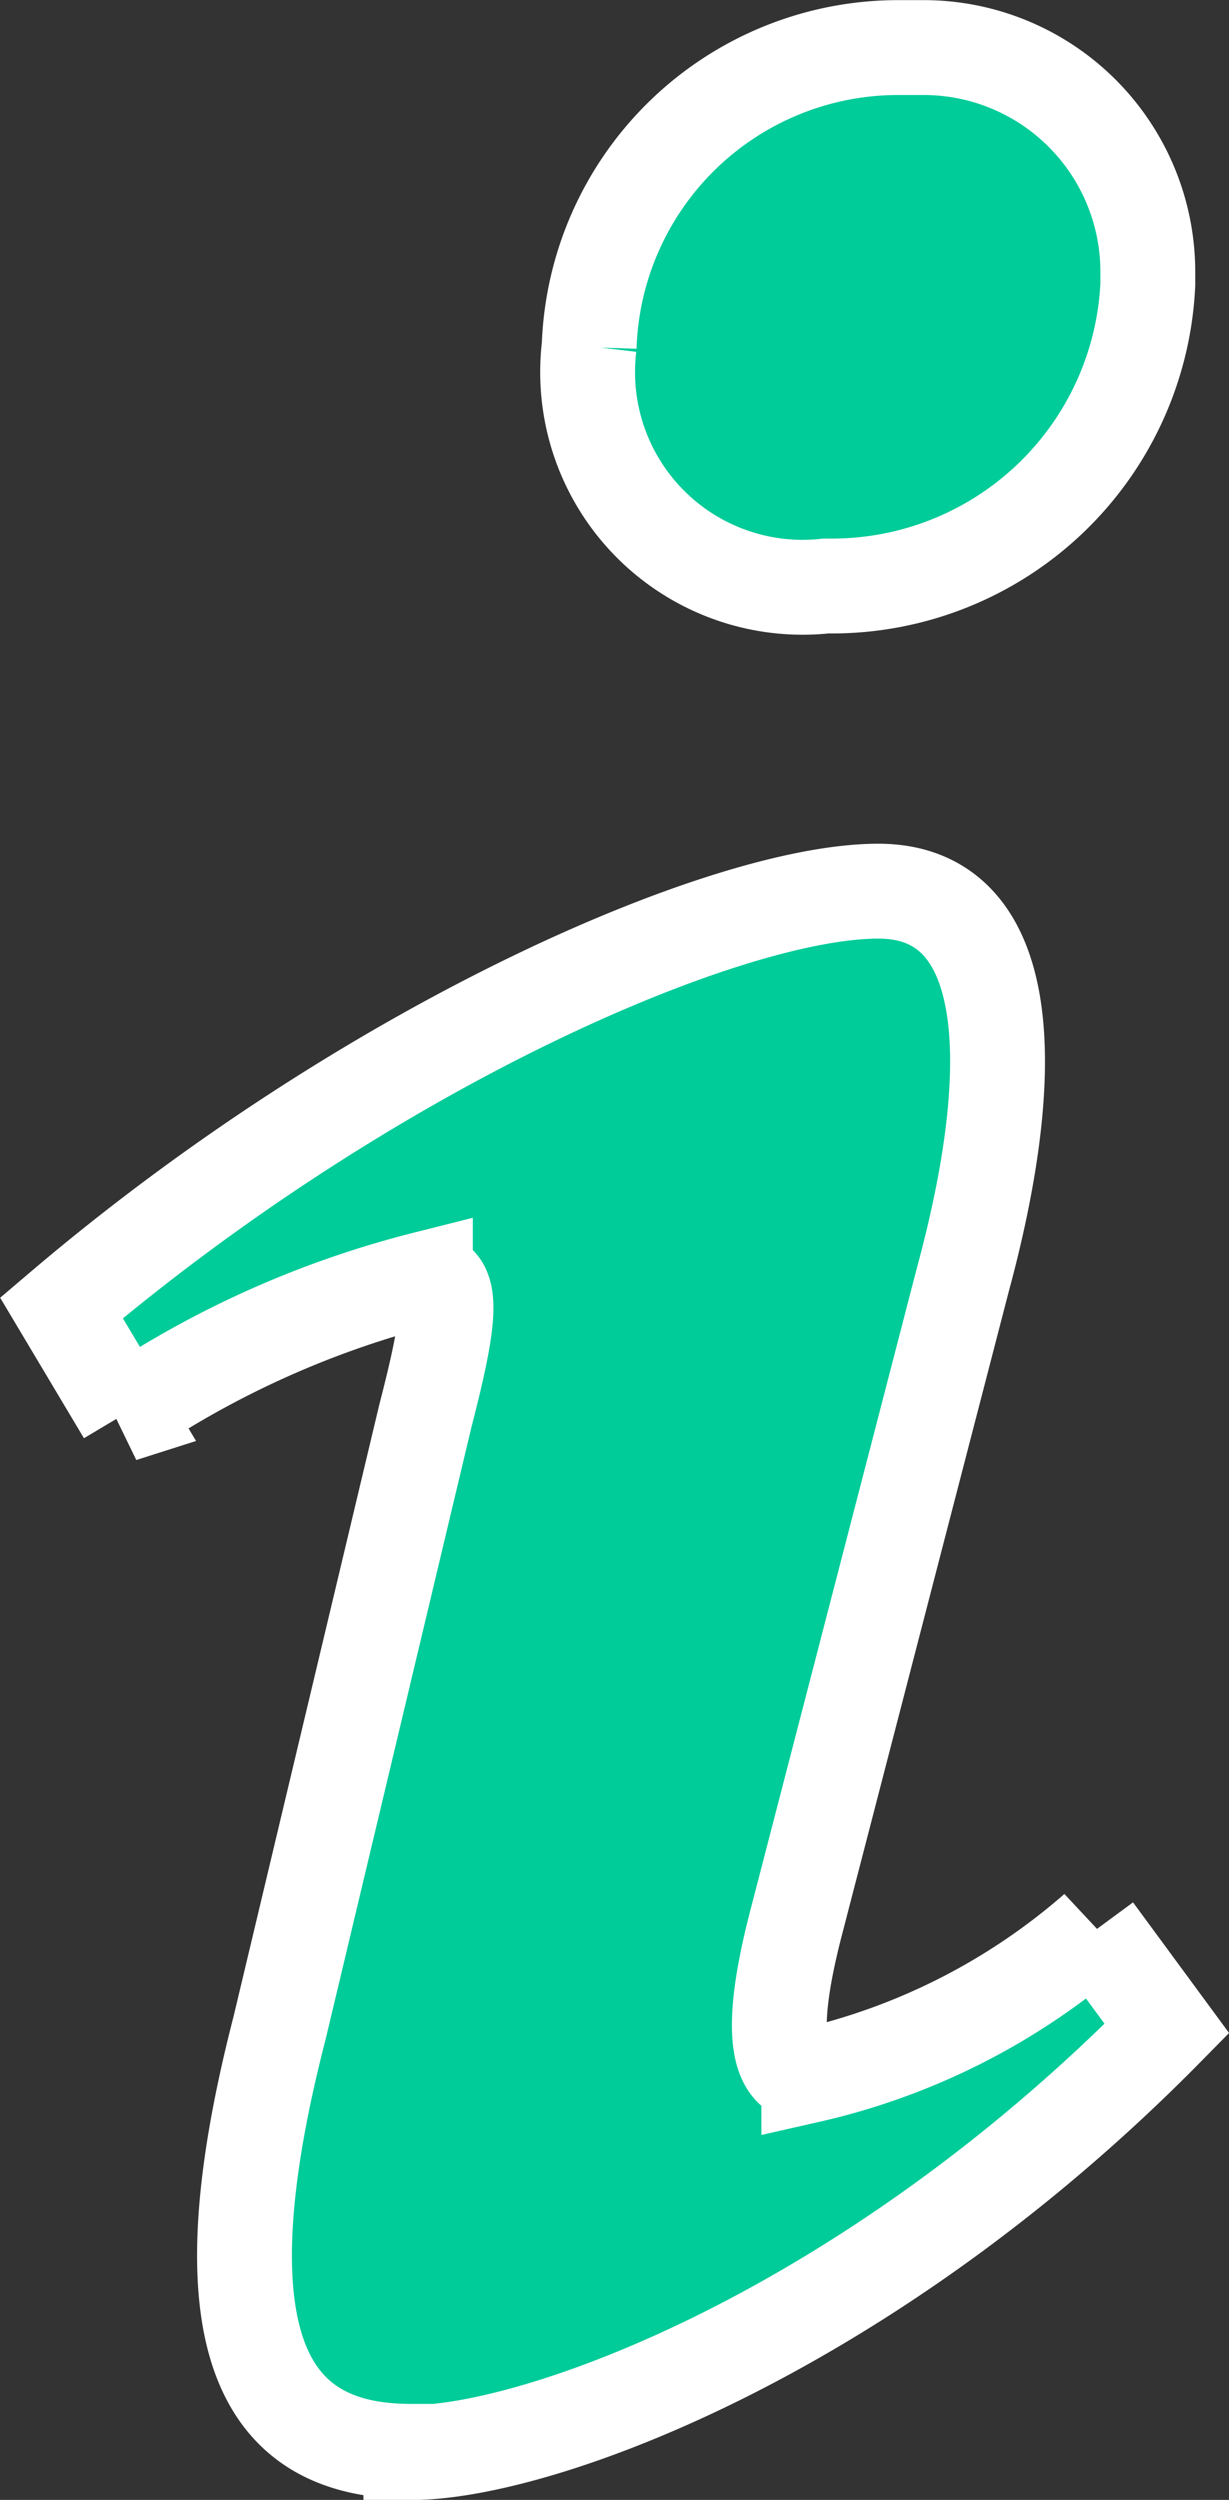 <svg xmlns="http://www.w3.org/2000/svg" width="9.719" height="19.76" viewBox="0 0 9.719 19.76">
  <rect x="0" y="0" width="9.719" height="19.76" fill="#333333" stroke="none"/>
  <path id="info" d="M6.681,0C6.722,0,6.769,0,6.817,0A1.773,1.773,0,0,1,8.591,1.772c0,.032,0,.064,0,.1v0a2.5,2.5,0,0,1-2.5,2.384H6.044a1.639,1.639,0,0,1-.183.01,1.7,1.7,0,0,1-1.7-1.7,1.751,1.751,0,0,1,.012-.205v.008A2.445,2.445,0,0,1,6.611,0h.07Zm-3.918,19c-1,0-1.742-.62-1.038-3.347l1.153-4.838c.2-.775.234-1.084,0-1.084a7.579,7.579,0,0,0-2.4,1.076L.5,10.8,0,9.962C2.443,7.885,5.256,6.668,6.46,6.668c1,0,1.172,1.209.669,3.068L5.81,14.821c-.234.9-.133,1.209.1,1.209a5.19,5.19,0,0,0,2.268-1.153l-.006.006.57.775c-2.379,2.417-4.975,3.352-5.979,3.352Z" transform="translate(0.486 0.376)" fill="#0c9" stroke="#fff" stroke-width="0.75"/>
</svg>
